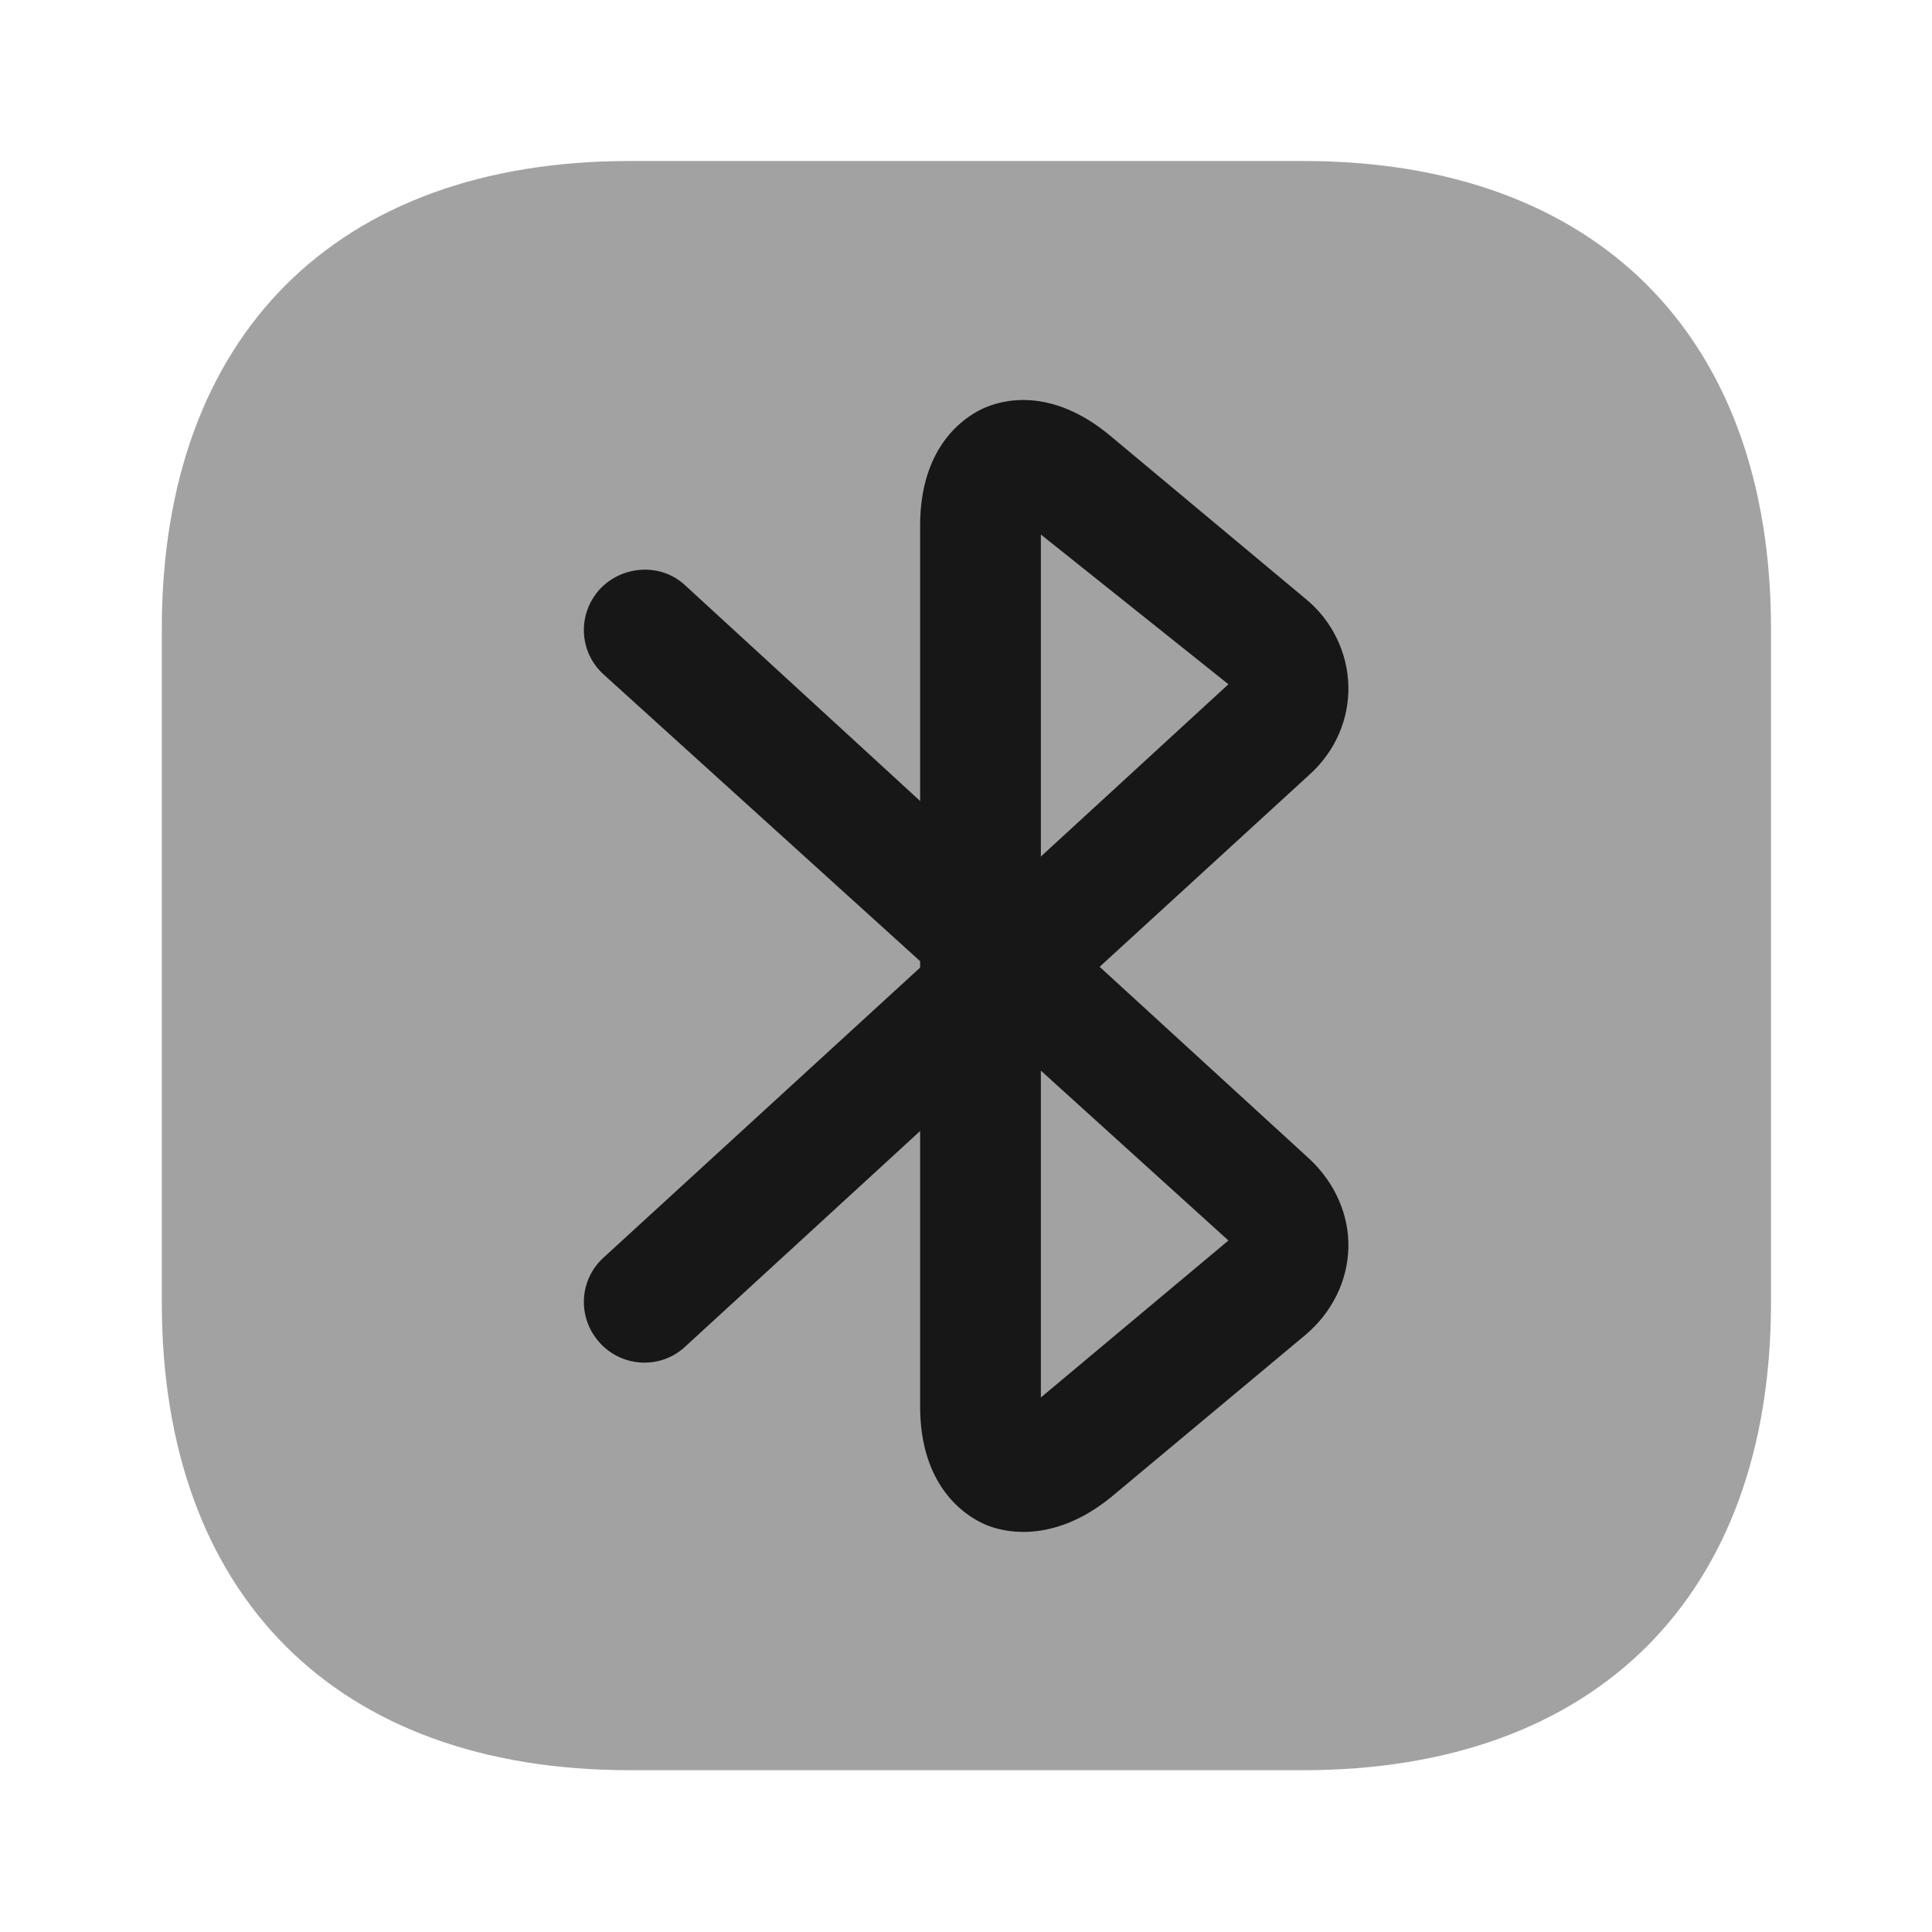 <svg width="24" height="24" viewBox="0 0 24 24" fill="none" xmlns="http://www.w3.org/2000/svg">
<path opacity="0.4" d="M16.19 2H7.82C4.18 2 2.01 4.17 2.01 7.81V16.18C2.01 19.82 4.18 21.99 7.82 21.99H16.19C19.83 21.99 22 19.82 22 16.18V7.81C22 4.17 19.83 2 16.19 2Z" fill="#171717"/>
<path d="M12.71 19.03C12.48 19.03 12.3 18.97 12.2 18.92C11.97 18.81 11.43 18.45 11.43 17.47V14.05L8.51 16.73C8.21 17.01 7.73 16.99 7.45 16.68C7.17 16.37 7.19 15.9 7.5 15.62L11.43 12.02V11.94L7.5 8.38C7.19 8.1 7.17 7.63 7.45 7.32C7.73 7.02 8.21 6.99 8.51 7.27L11.43 9.95V6.53C11.43 5.55 11.97 5.19 12.2 5.08C12.43 4.97 13.05 4.79 13.8 5.42L16.22 7.44C16.55 7.71 16.74 8.11 16.75 8.52C16.76 8.93 16.59 9.33 16.27 9.62L13.66 12.01L16.27 14.4C16.58 14.69 16.76 15.09 16.75 15.5C16.74 15.91 16.55 16.3 16.22 16.58L13.8 18.6C13.38 18.94 13 19.03 12.71 19.03ZM12.93 13.3V17.36L15.26 15.41L12.93 13.3ZM12.93 6.64V10.64L15.26 8.5L12.93 6.64Z" fill="#171717"/>
</svg>
